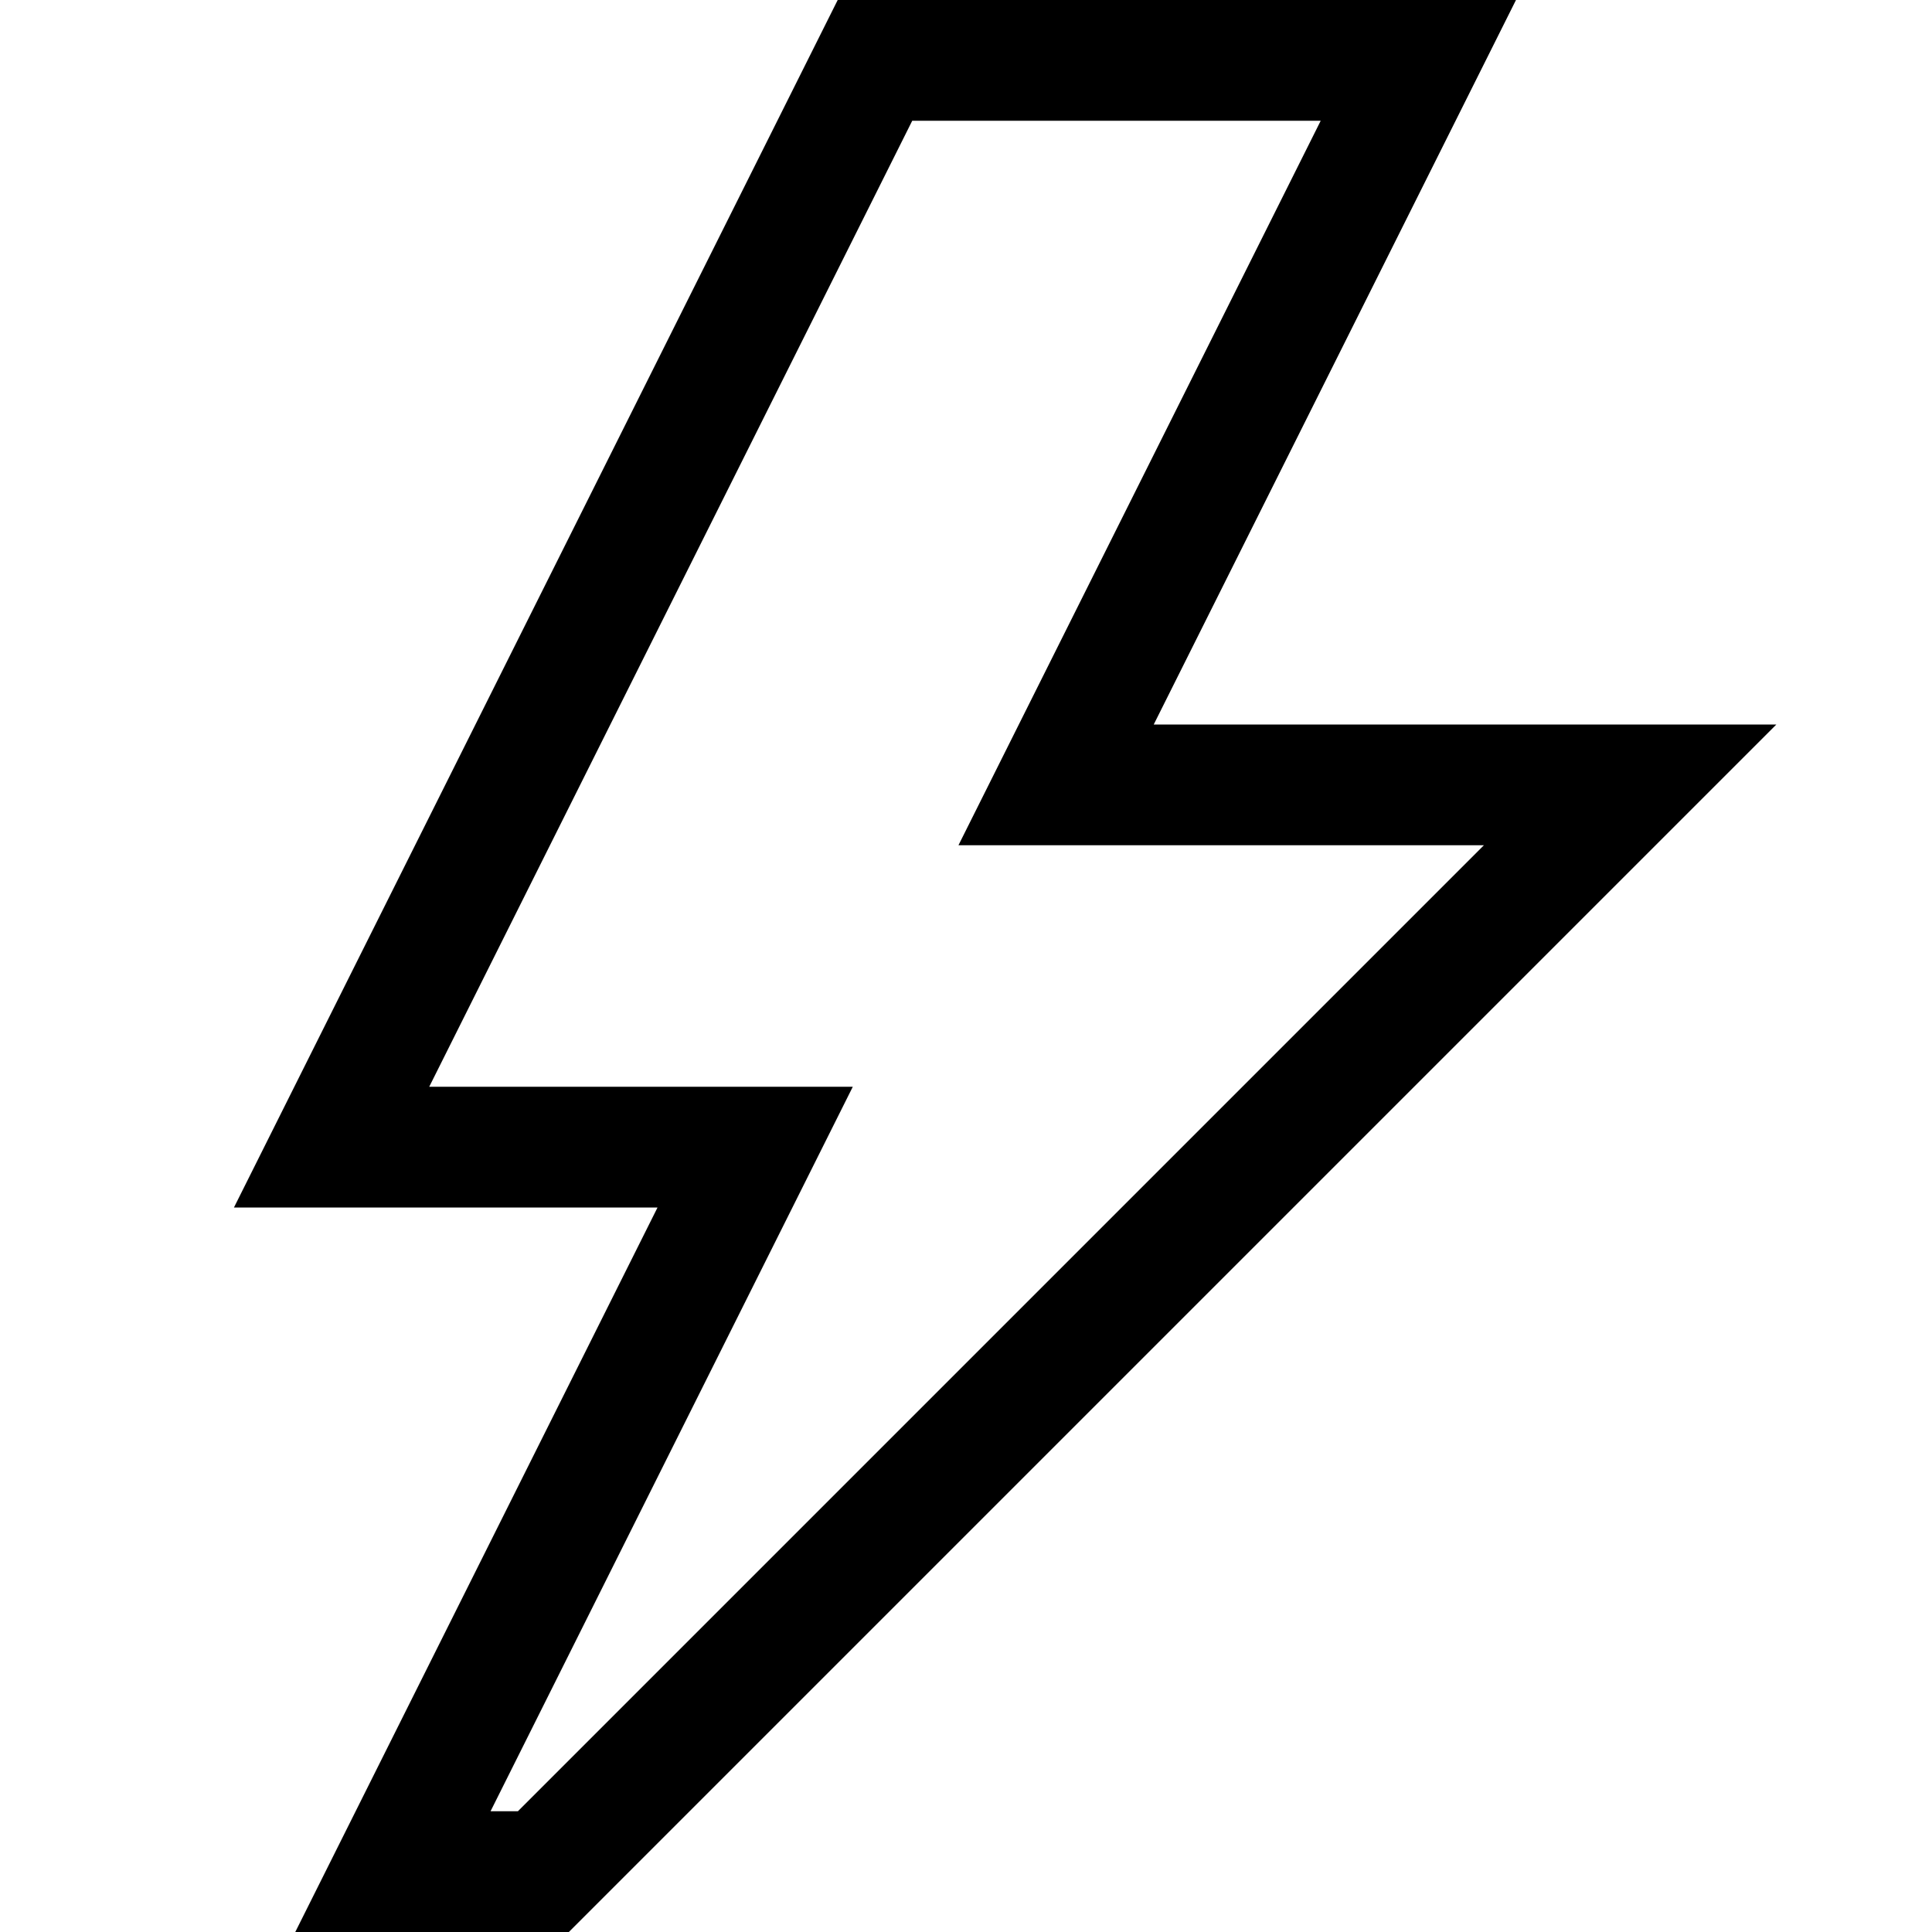 <svg xmlns="http://www.w3.org/2000/svg" viewBox="0 0 2048 2048" height="1em" width="1em">
  <path d="M1223 768h660L603 2048H313l384-768H248L888 0h719zM549 1920 1573 896h-557l384-768H967L455 1152h449l-384 768h29z"/>
</svg>
